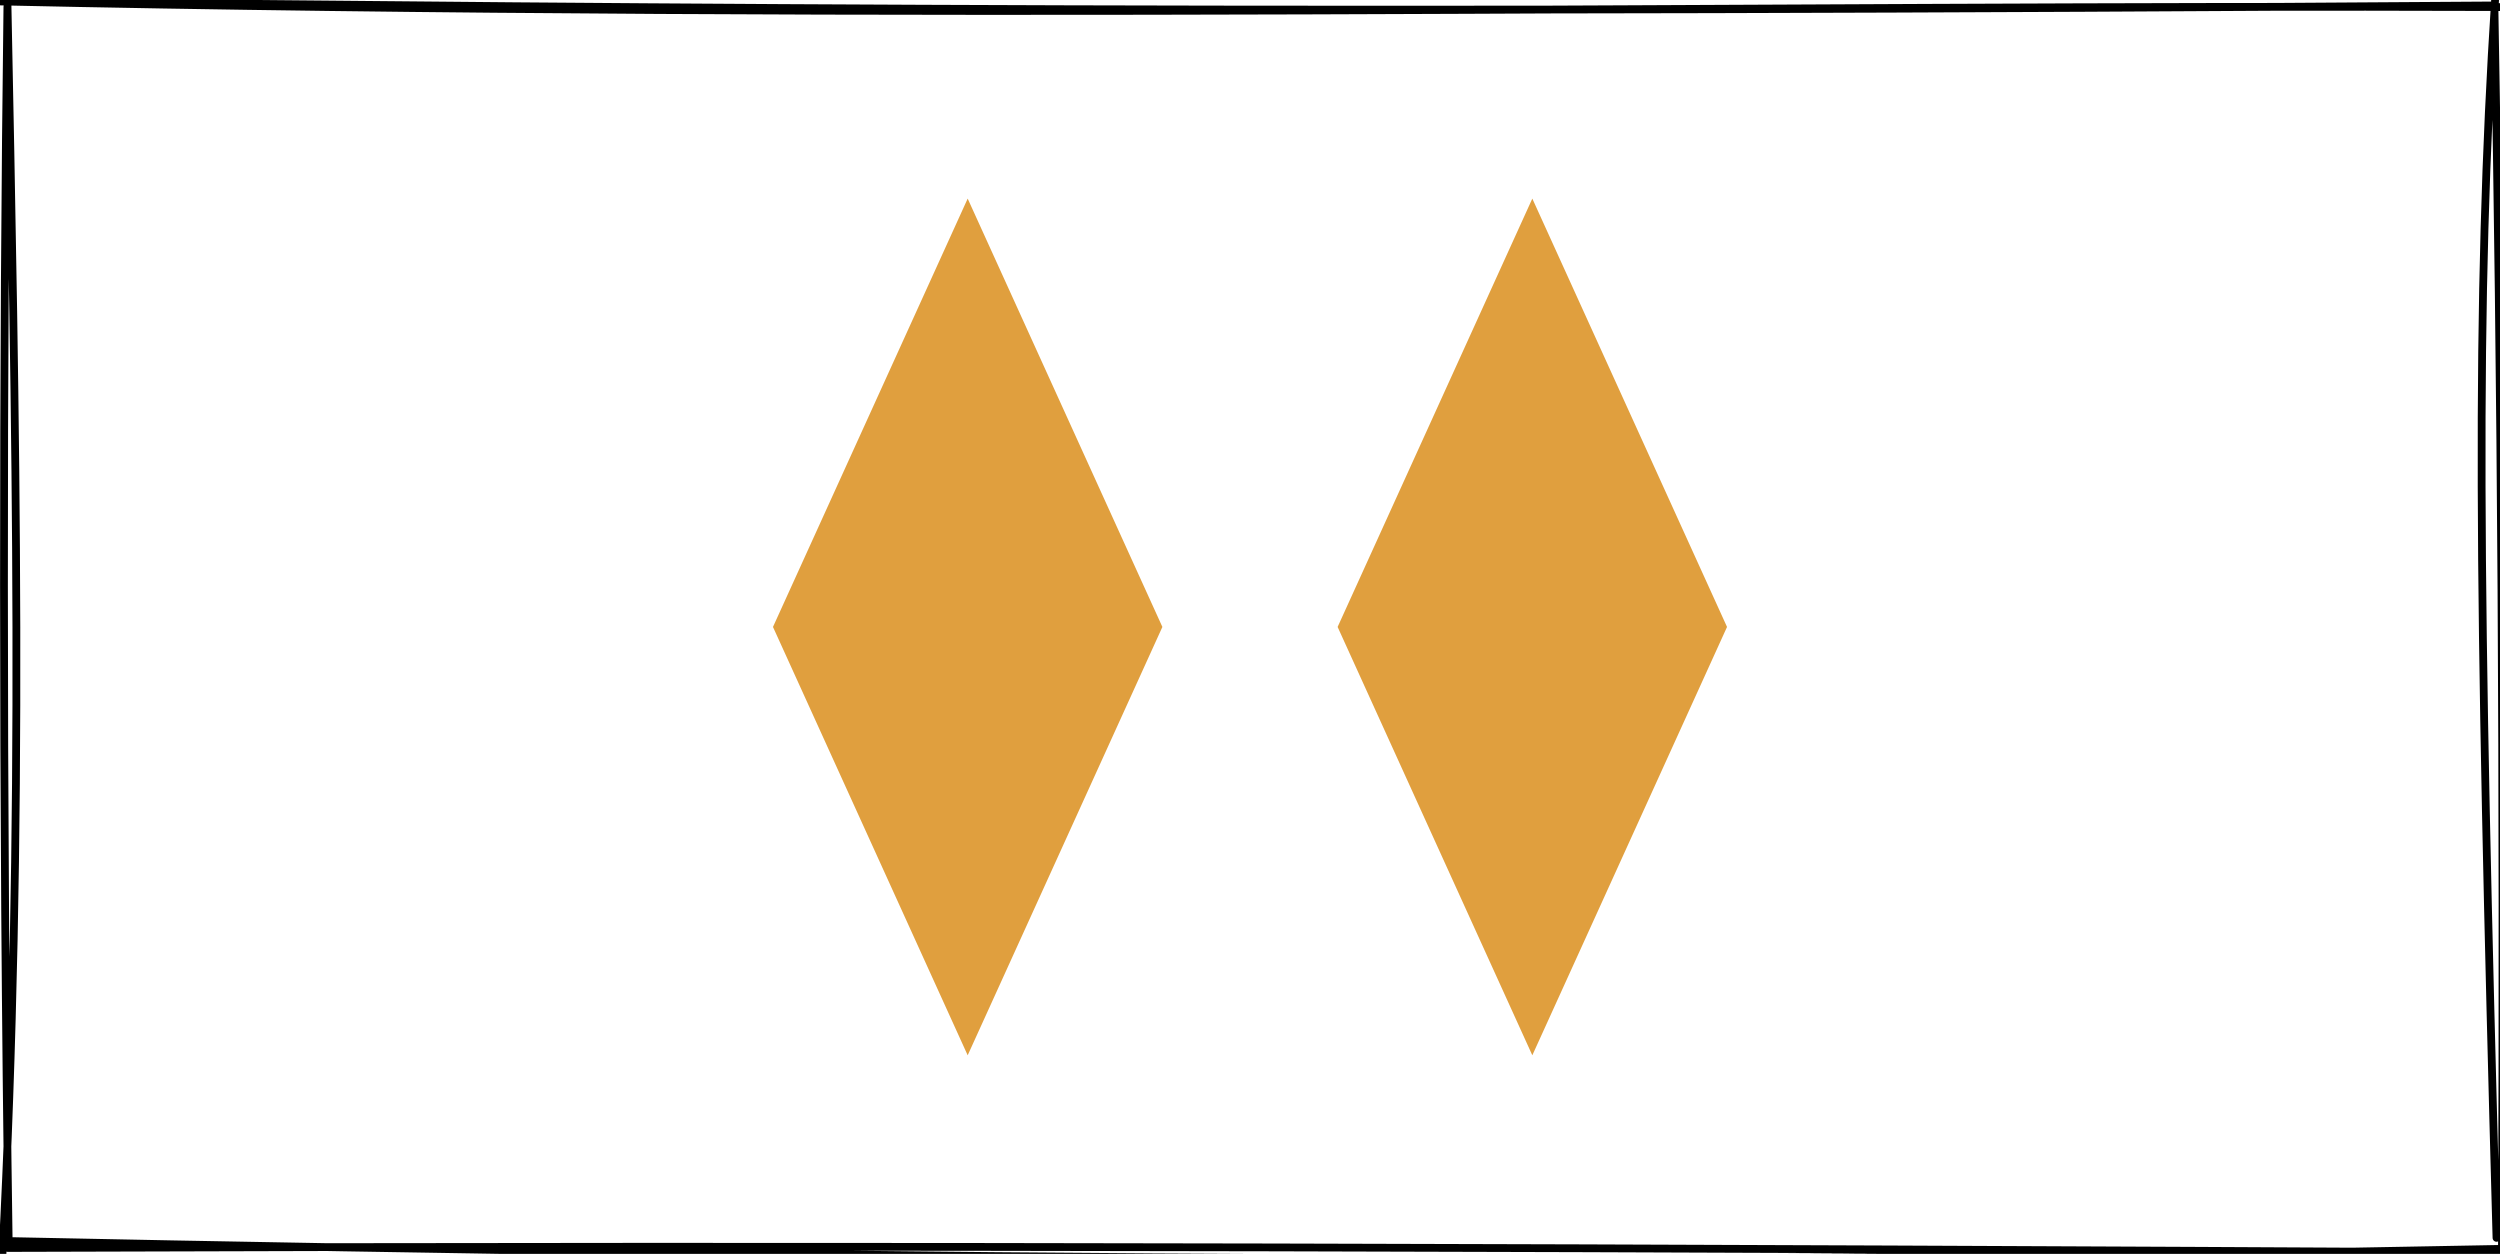 <?xml version="1.0" encoding="UTF-8"?>
<!DOCTYPE svg PUBLIC "-//W3C//DTD SVG 1.1//EN" "http://www.w3.org/Graphics/SVG/1.1/DTD/svg11.dtd">
<svg xmlns="http://www.w3.org/2000/svg" xmlns:xlink="http://www.w3.org/1999/xlink" version="1.1" width="321px" height="161px" viewBox="-0.5 -0.5 321 161" content="&lt;mxfile host=&quot;app.diagrams.net&quot; modified=&quot;2021-04-15T17:40:23.056Z&quot; agent=&quot;5.0 (X11)&quot; etag=&quot;-YMc3OselGAc-gCpqX6O&quot; version=&quot;14.6.0&quot; type=&quot;device&quot;&gt;&lt;diagram id=&quot;ml-gqTqKqvcM_3ws-Piy&quot; name=&quot;Page-1&quot;&gt;5VRdb4IwFP01PGqAirBXEWdm9MVkPi4drZRYuKSWgf76FSlfc+4j2fayhIfec09723NOMJCflPcCZ2wNhHLDNklpoLlh29bEto3qM8mpRlw0rYFIxESTOmAbn6kGTY3mMaHHAVECcBlnQzCENKWhHGBYCCiGtD3w4dQMR/QK2IaYX6O7mEhWo55jdviSxhFrJlum7iS4IWvgyDCBogehwEC+AJD1Kil9yivxGl3qfYsb3fZigqbyKxvw5uFptWSwDkab0WOUrXbz82ji1se8YJ7rF+vbylMjQcFiSbcZDqu6UDYbaMZkwlVlqeU+5twHDkLVKaSKNDseqAyZ7usBVEha3ry61QqikkQhoVKcFEVvQJ7WUIfIa9JRdJagRmfWt2OqQaxjELVnd0qphRbrG8I1AfhIOMEgec7V5NknErZ6mVUhBRzasF3aTXKqtoA8JZQMyG/k7zti2Cgw7xbVy37CiYnrjV1naAZyrsxw3vPC+jUvrH/pheNYY/vvvFBl97O69Hq/fBS8Ag==&lt;/diagram&gt;&lt;/mxfile&gt;"><defs/><g><rect x="0" y="0" width="320" height="160" fill="none" stroke="none" pointer-events="all"/><path d="M -0.84 -0.32 C 112.47 2.15 226.89 0.08 321.15 0.41 M 0.56 -0.35 C 85.83 0.64 171.63 1.23 319.67 0.2 M 319.88 -0.68 C 317.35 38.51 317.72 74.16 320.05 158.44 M 319.78 0.12 C 320.67 49.14 320.99 98.31 320.75 159.46 M 320.34 159.86 C 219.51 161.87 120.51 161.33 -0.97 158.82 M 320.35 160.3 C 216.09 159.75 111 159.35 0.51 159.74 M -0.2 160.81 C 2.65 106.23 1.55 54.25 0.42 -1.99 M 0.62 159.32 C -0.22 101.97 -0.11 44.07 0.45 0.39" fill="none" stroke="#000000" stroke-linejoin="round" stroke-linecap="round" stroke-miterlimit="10" pointer-events="all"/><path d="M 123.75 25 L 148.75 80 L 123.75 135 L 98.75 80 Z" fill="#e09f3e" stroke="none" pointer-events="all"/><path d="M 196.25 25 L 221.25 80 L 196.25 135 L 171.25 80 Z" fill="#e09f3e" stroke="none" pointer-events="all"/></g></svg>